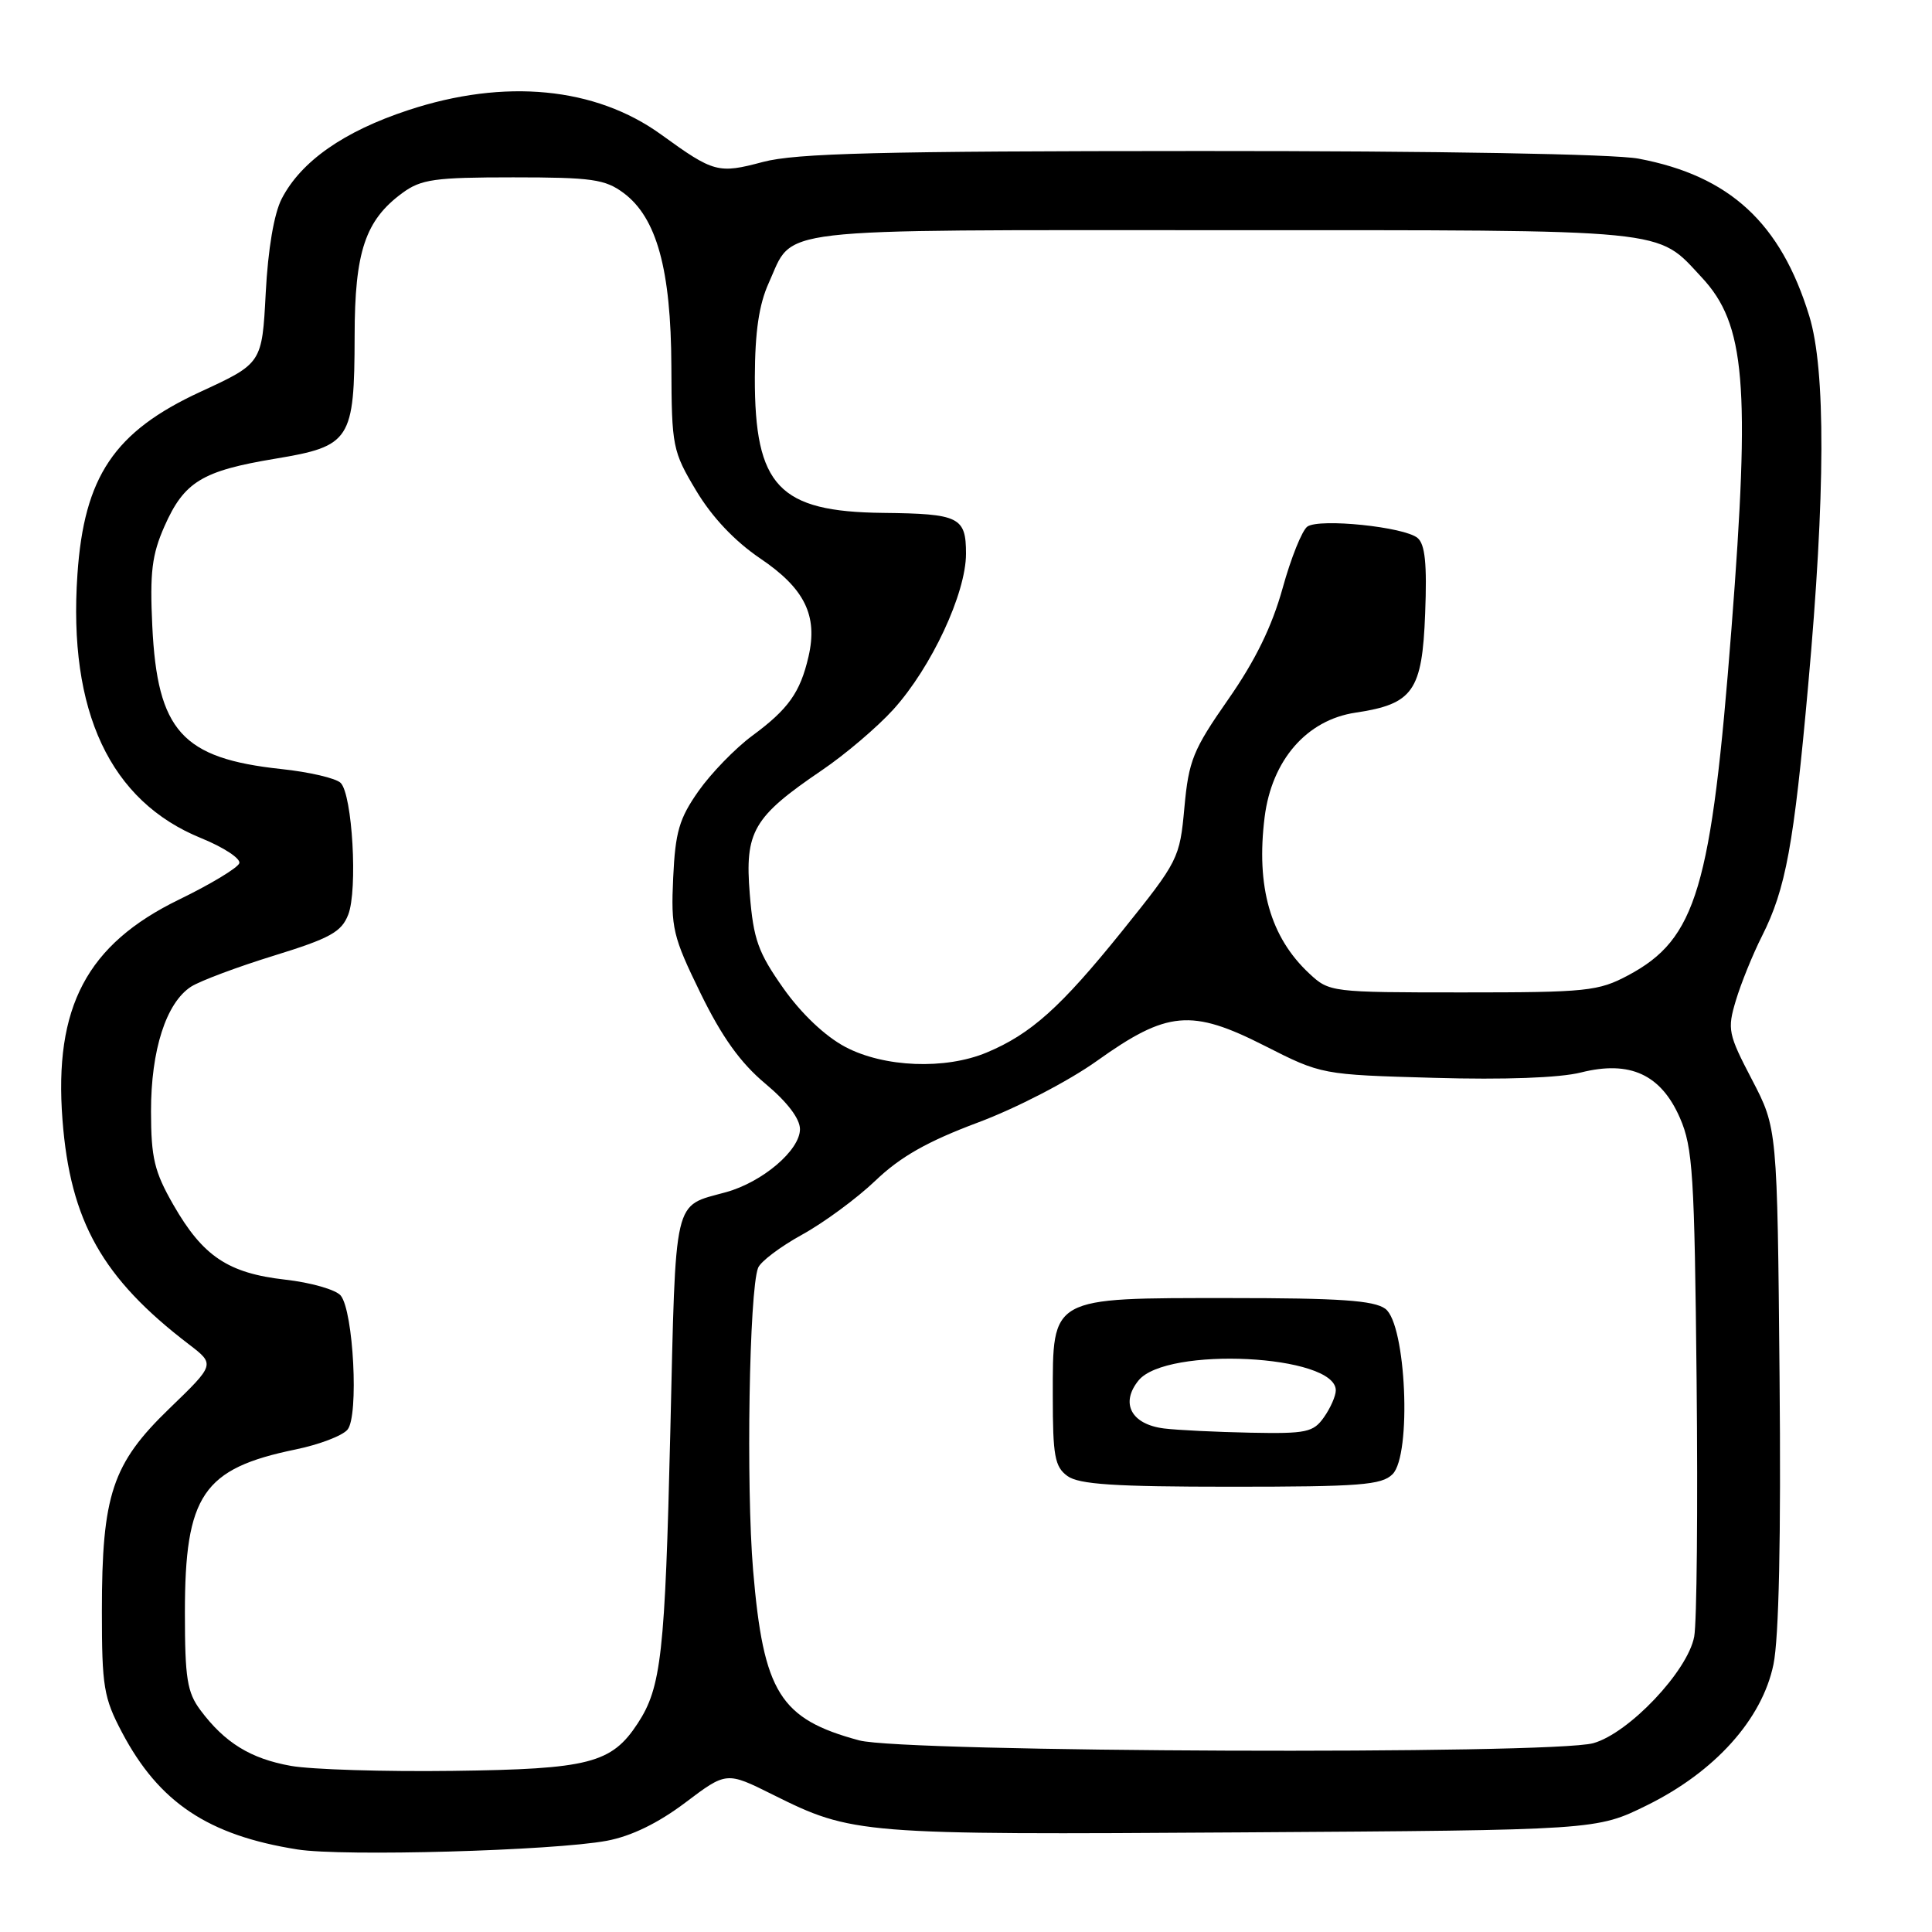 <?xml version="1.0" encoding="UTF-8" standalone="no"?>
<!DOCTYPE svg PUBLIC "-//W3C//DTD SVG 1.1//EN" "http://www.w3.org/Graphics/SVG/1.1/DTD/svg11.dtd" >
<svg xmlns="http://www.w3.org/2000/svg" xmlns:xlink="http://www.w3.org/1999/xlink" version="1.1" viewBox="0 0 256 256">
 <g >
 <path fill="currentColor"
d=" M 80.42 243.91 C 83.66 243.30 87.19 241.58 90.79 238.87 C 96.26 234.74 96.26 234.74 102.40 237.80 C 112.96 243.06 113.83 243.13 164.52 242.80 C 211.55 242.50 211.55 242.50 218.21 239.22 C 227.23 234.78 233.48 227.83 234.99 220.56 C 235.72 217.06 236.00 203.77 235.80 182.35 C 235.50 149.50 235.50 149.50 232.15 143.07 C 228.99 137.02 228.86 136.40 230.01 132.57 C 230.68 130.33 232.24 126.47 233.49 124.00 C 236.63 117.76 237.69 111.97 239.59 90.83 C 241.88 65.42 241.93 49.02 239.74 41.88 C 235.96 29.54 229.20 23.30 217.11 21.02 C 213.88 20.41 190.68 20.00 159.11 20.01 C 116.54 20.02 105.47 20.30 101.09 21.46 C 95.17 23.04 94.58 22.88 87.62 17.84 C 78.91 11.53 66.87 10.37 54.08 14.60 C 45.55 17.41 39.89 21.38 37.33 26.33 C 36.31 28.30 35.51 33.02 35.21 38.82 C 34.72 48.15 34.72 48.15 26.53 51.93 C 15.15 57.19 11.14 63.13 10.26 76.11 C 9.01 94.28 14.59 106.17 26.68 111.07 C 29.65 112.28 31.91 113.77 31.71 114.38 C 31.50 115.00 27.90 117.17 23.70 119.21 C 11.52 125.14 7.13 133.43 8.28 148.39 C 9.31 161.82 13.56 169.37 25.04 178.14 C 28.50 180.79 28.50 180.79 22.44 186.64 C 14.87 193.95 13.50 198.06 13.50 213.50 C 13.50 223.49 13.74 224.96 16.17 229.56 C 21.07 238.84 27.58 243.19 39.40 245.06 C 45.41 246.02 73.35 245.23 80.42 243.91 Z  M 38.56 233.99 C 33.21 233.04 29.79 230.93 26.56 226.61 C 24.80 224.25 24.50 222.40 24.50 213.68 C 24.50 198.10 26.88 194.59 39.17 192.06 C 42.29 191.42 45.39 190.24 46.05 189.43 C 47.56 187.62 46.84 173.72 45.14 171.66 C 44.49 170.89 41.19 169.94 37.79 169.56 C 30.22 168.70 26.89 166.47 22.98 159.66 C 20.45 155.25 20.02 153.44 20.01 147.27 C 20.00 139.13 22.02 132.86 25.33 130.73 C 26.53 129.97 31.46 128.12 36.29 126.63 C 43.74 124.33 45.25 123.49 46.14 121.20 C 47.42 117.92 46.69 105.29 45.14 103.74 C 44.52 103.12 40.97 102.29 37.25 101.90 C 24.12 100.49 20.85 96.86 20.18 82.96 C 19.84 75.84 20.13 73.50 21.79 69.74 C 24.40 63.84 26.77 62.39 36.48 60.78 C 46.46 59.12 46.96 58.34 46.99 44.50 C 47.00 33.35 48.40 29.18 53.32 25.57 C 55.80 23.75 57.59 23.50 68.00 23.50 C 78.44 23.50 80.18 23.75 82.64 25.58 C 87.02 28.85 88.91 35.71 88.96 48.54 C 89.00 59.19 89.12 59.79 92.25 65.02 C 94.35 68.53 97.35 71.70 100.71 73.98 C 106.63 77.97 108.39 81.56 107.13 87.01 C 106.03 91.76 104.47 93.96 99.65 97.51 C 97.41 99.17 94.22 102.46 92.55 104.83 C 90.00 108.46 89.48 110.23 89.20 116.31 C 88.89 122.99 89.15 124.08 92.83 131.62 C 95.66 137.41 98.11 140.83 101.40 143.58 C 104.31 146.01 106.00 148.23 106.00 149.62 C 106.00 152.41 101.04 156.63 96.20 157.97 C 89.13 159.93 89.57 158.06 88.82 189.71 C 88.12 219.17 87.63 223.58 84.50 228.36 C 81.03 233.66 78.05 234.42 60.00 234.65 C 50.92 234.77 41.28 234.47 38.56 233.99 Z  M 113.85 230.61 C 103.34 227.78 101.16 224.28 99.79 208.07 C 98.85 196.88 99.27 171.06 100.45 168.00 C 100.77 167.17 103.38 165.20 106.26 163.61 C 109.14 162.03 113.53 158.80 116.00 156.44 C 119.31 153.27 122.90 151.24 129.58 148.74 C 134.65 146.85 141.60 143.25 145.34 140.58 C 154.65 133.93 157.86 133.64 167.57 138.57 C 175.12 142.40 175.12 142.40 190.04 142.82 C 199.32 143.09 206.67 142.82 209.48 142.11 C 215.97 140.48 220.08 142.36 222.60 148.13 C 224.31 152.05 224.53 155.62 224.81 183.00 C 224.98 199.78 224.84 215.01 224.49 216.86 C 223.64 221.43 215.83 229.67 211.12 230.98 C 205.57 232.52 119.74 232.20 113.85 230.61 Z  M 184.52 195.34 C 187.08 192.78 186.32 175.43 183.56 173.42 C 182.05 172.31 177.48 172.00 162.92 172.00 C 139.06 172.00 139.50 171.76 139.50 184.99 C 139.50 192.92 139.76 194.36 141.44 195.58 C 142.96 196.69 147.66 197.00 163.12 197.00 C 180.19 197.00 183.08 196.78 184.52 195.34 Z  M 112.00 138.72 C 109.34 137.31 106.19 134.33 103.80 130.95 C 100.46 126.21 99.84 124.50 99.35 118.48 C 98.67 110.18 99.79 108.26 108.88 102.08 C 112.01 99.96 116.28 96.32 118.38 94.00 C 123.43 88.41 128.00 78.61 128.00 73.37 C 128.00 68.51 127.11 68.07 117.00 67.96 C 103.19 67.81 99.99 64.42 100.02 50.00 C 100.04 43.95 100.57 40.35 101.86 37.50 C 105.26 30.03 101.20 30.50 161.90 30.50 C 222.04 30.50 219.41 30.24 225.49 36.76 C 231.27 42.95 231.94 50.89 229.43 83.28 C 226.76 117.77 224.78 124.41 215.75 129.23 C 211.79 131.34 210.29 131.50 193.83 131.50 C 176.37 131.50 176.14 131.47 173.49 129.00 C 168.32 124.18 166.42 117.50 167.57 108.27 C 168.52 100.72 173.14 95.40 179.61 94.43 C 187.25 93.29 188.45 91.58 188.84 81.29 C 189.10 74.70 188.83 72.11 187.83 71.28 C 186.07 69.81 174.87 68.66 173.24 69.77 C 172.54 70.25 171.06 73.93 169.95 77.95 C 168.54 83.02 166.33 87.54 162.74 92.68 C 158.08 99.36 157.51 100.77 156.94 106.99 C 156.32 113.76 156.16 114.07 148.68 123.38 C 140.55 133.47 136.61 137.01 130.73 139.47 C 125.24 141.76 117.14 141.44 112.00 138.72 Z  M 154.25 189.28 C 149.90 188.74 148.41 185.94 150.86 182.92 C 154.55 178.37 177.00 179.49 177.00 184.23 C 177.00 184.96 176.30 186.56 175.44 187.78 C 174.03 189.79 173.12 189.99 165.69 189.84 C 161.19 189.75 156.04 189.50 154.25 189.28 Z "/>
</g>
</svg>